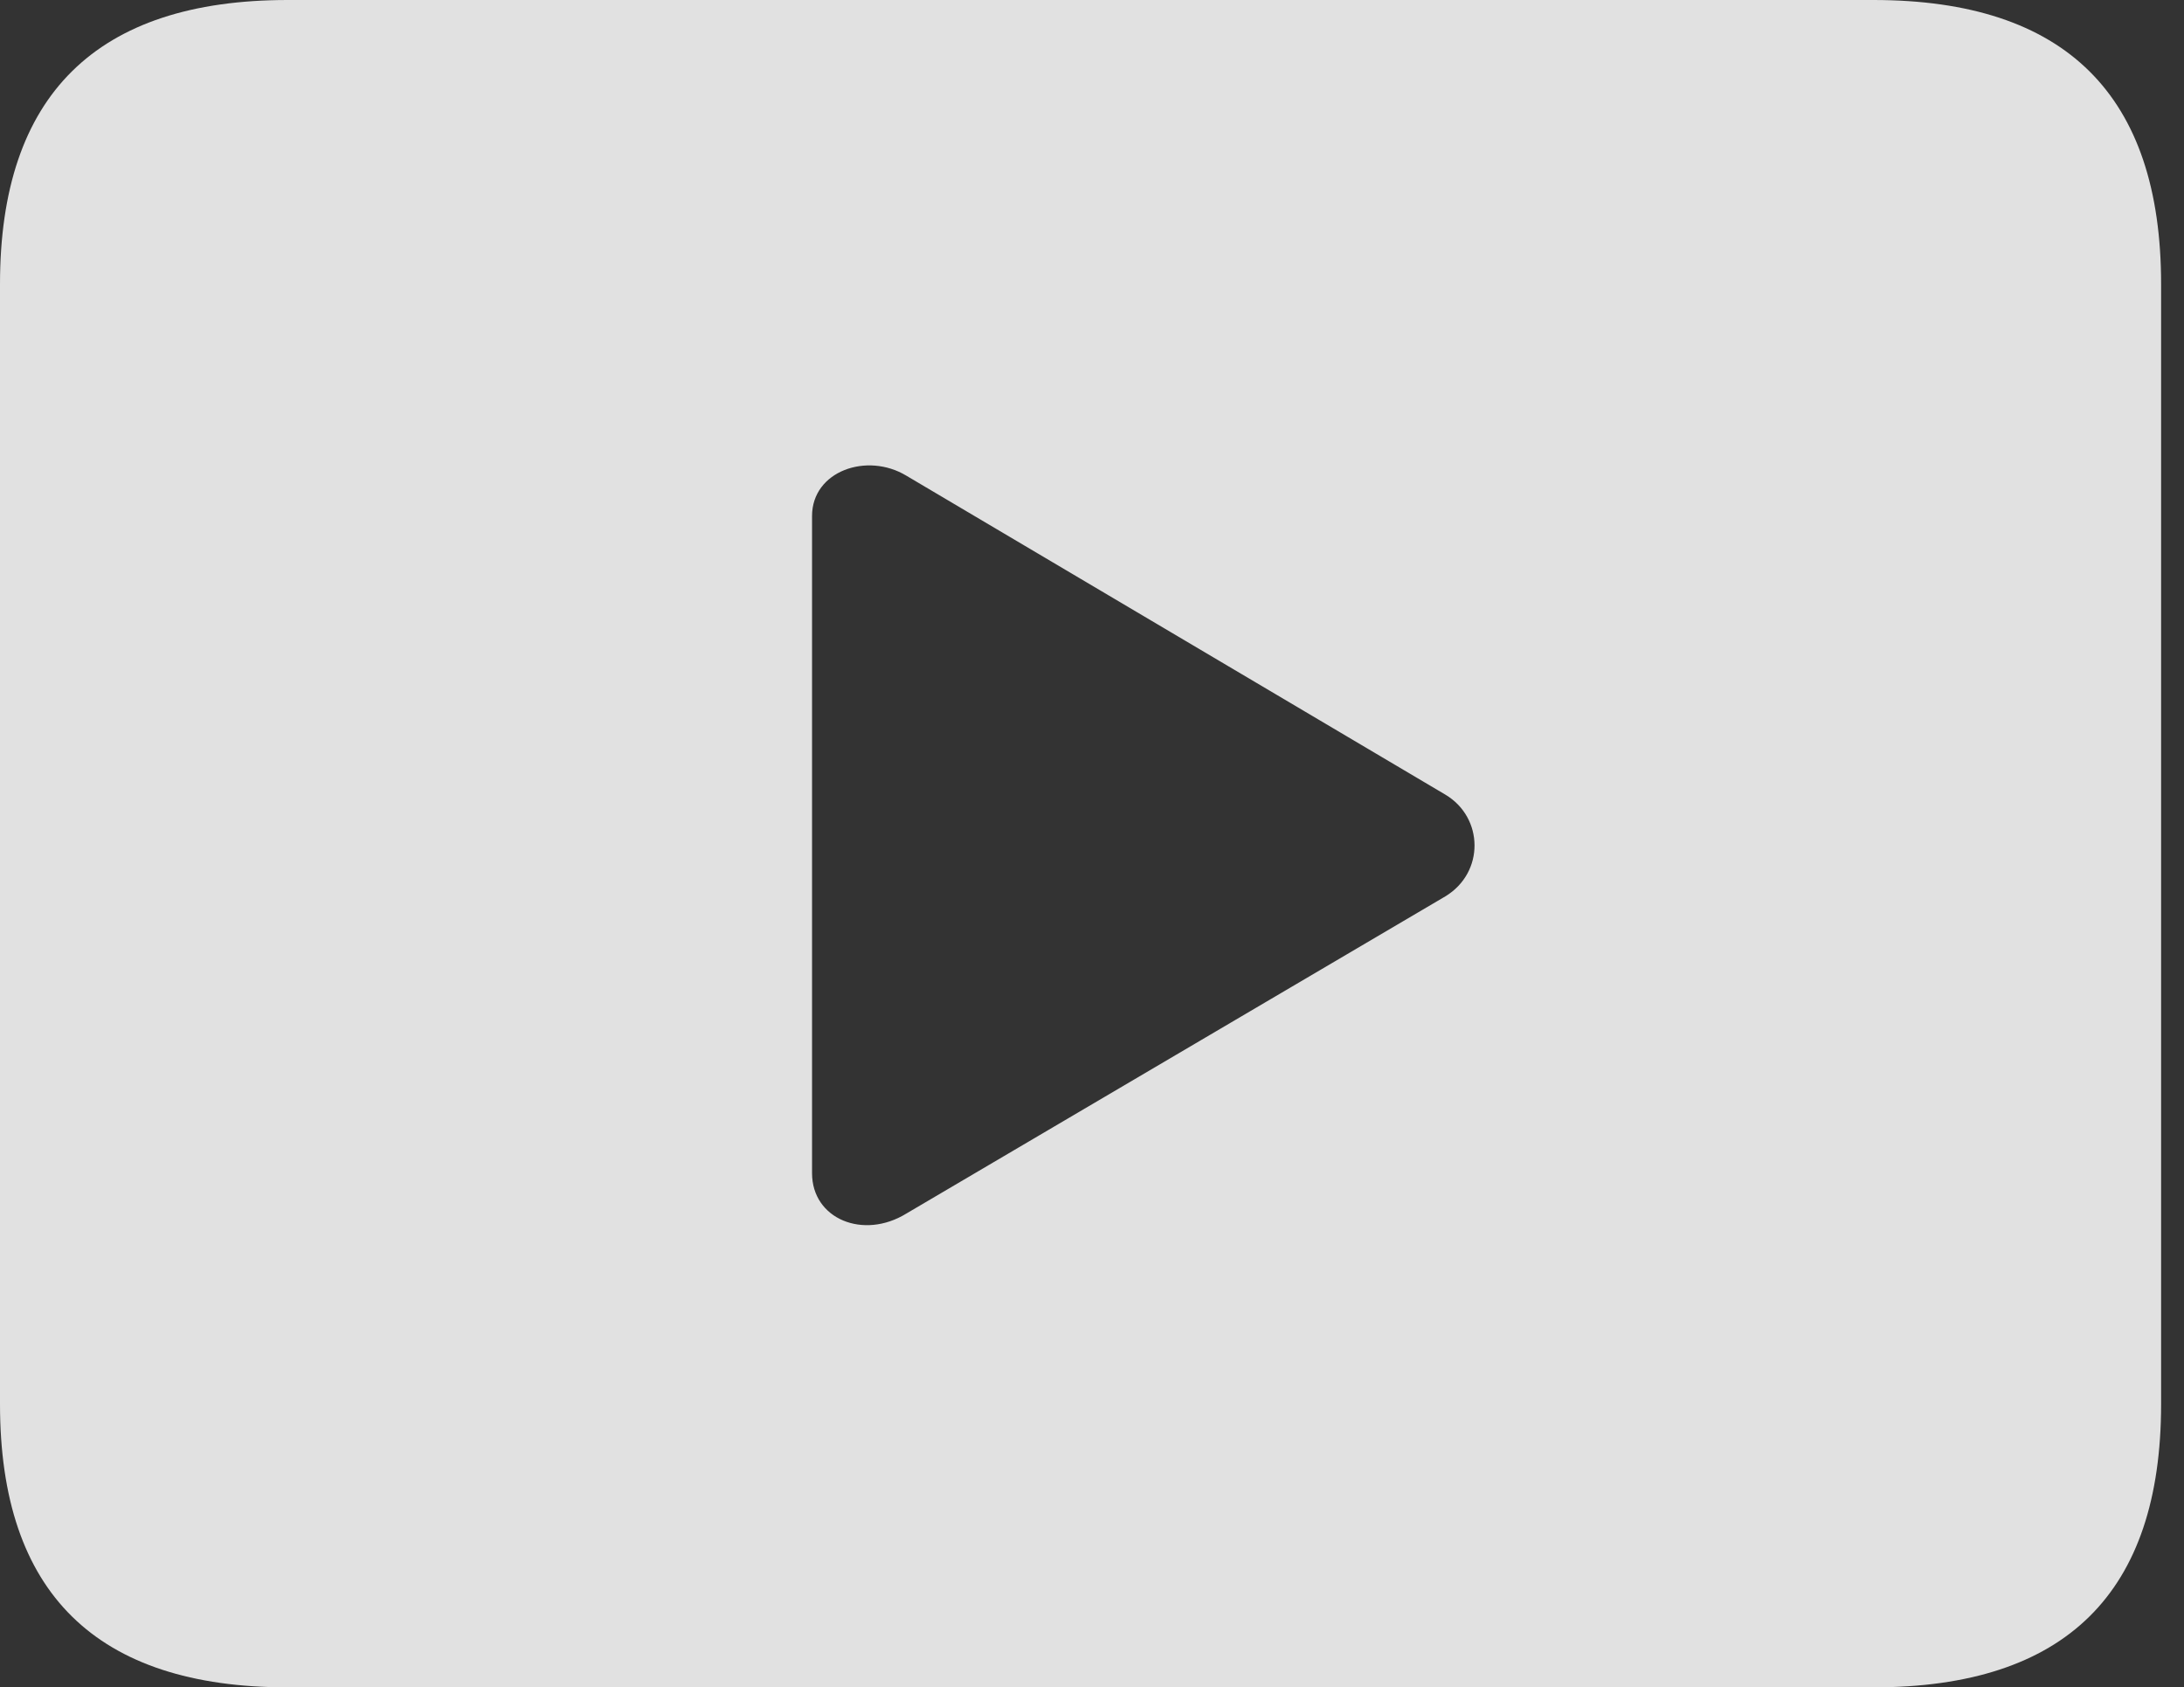 <?xml version="1.0" encoding="UTF-8"?>
<!--Generator: Apple Native CoreSVG 232.5-->
<!DOCTYPE svg
PUBLIC "-//W3C//DTD SVG 1.1//EN"
       "http://www.w3.org/Graphics/SVG/1.1/DTD/svg11.dtd">
<svg version="1.1" xmlns="http://www.w3.org/2000/svg" xmlns:xlink="http://www.w3.org/1999/xlink" width="34.907" height="26.968">
 <rect width="100%" height="100%" fill="#333333" stroke="none"/>
 <g>
  <rect height="26.968" opacity="0" width="34.907" x="0" y="0"/>
  <path d="M34.541 4.541L34.541 22.441C34.541 25.459 33.018 26.968 29.941 26.968L4.6 26.968C1.538 26.968 0 25.459 0 22.441L0 4.541C0 1.523 1.538 0 4.6 0L29.941 0C33.018 0 34.541 1.523 34.541 4.541ZM12.979 8.247L12.979 18.75C12.979 19.482 13.799 19.819 14.487 19.395L23.101 14.326C23.73 13.945 23.716 13.066 23.101 12.7L14.487 7.603C13.857 7.222 12.979 7.529 12.979 8.247Z" fill="#ffffff" fill-opacity="0.85"/>
 </g>
</svg>
